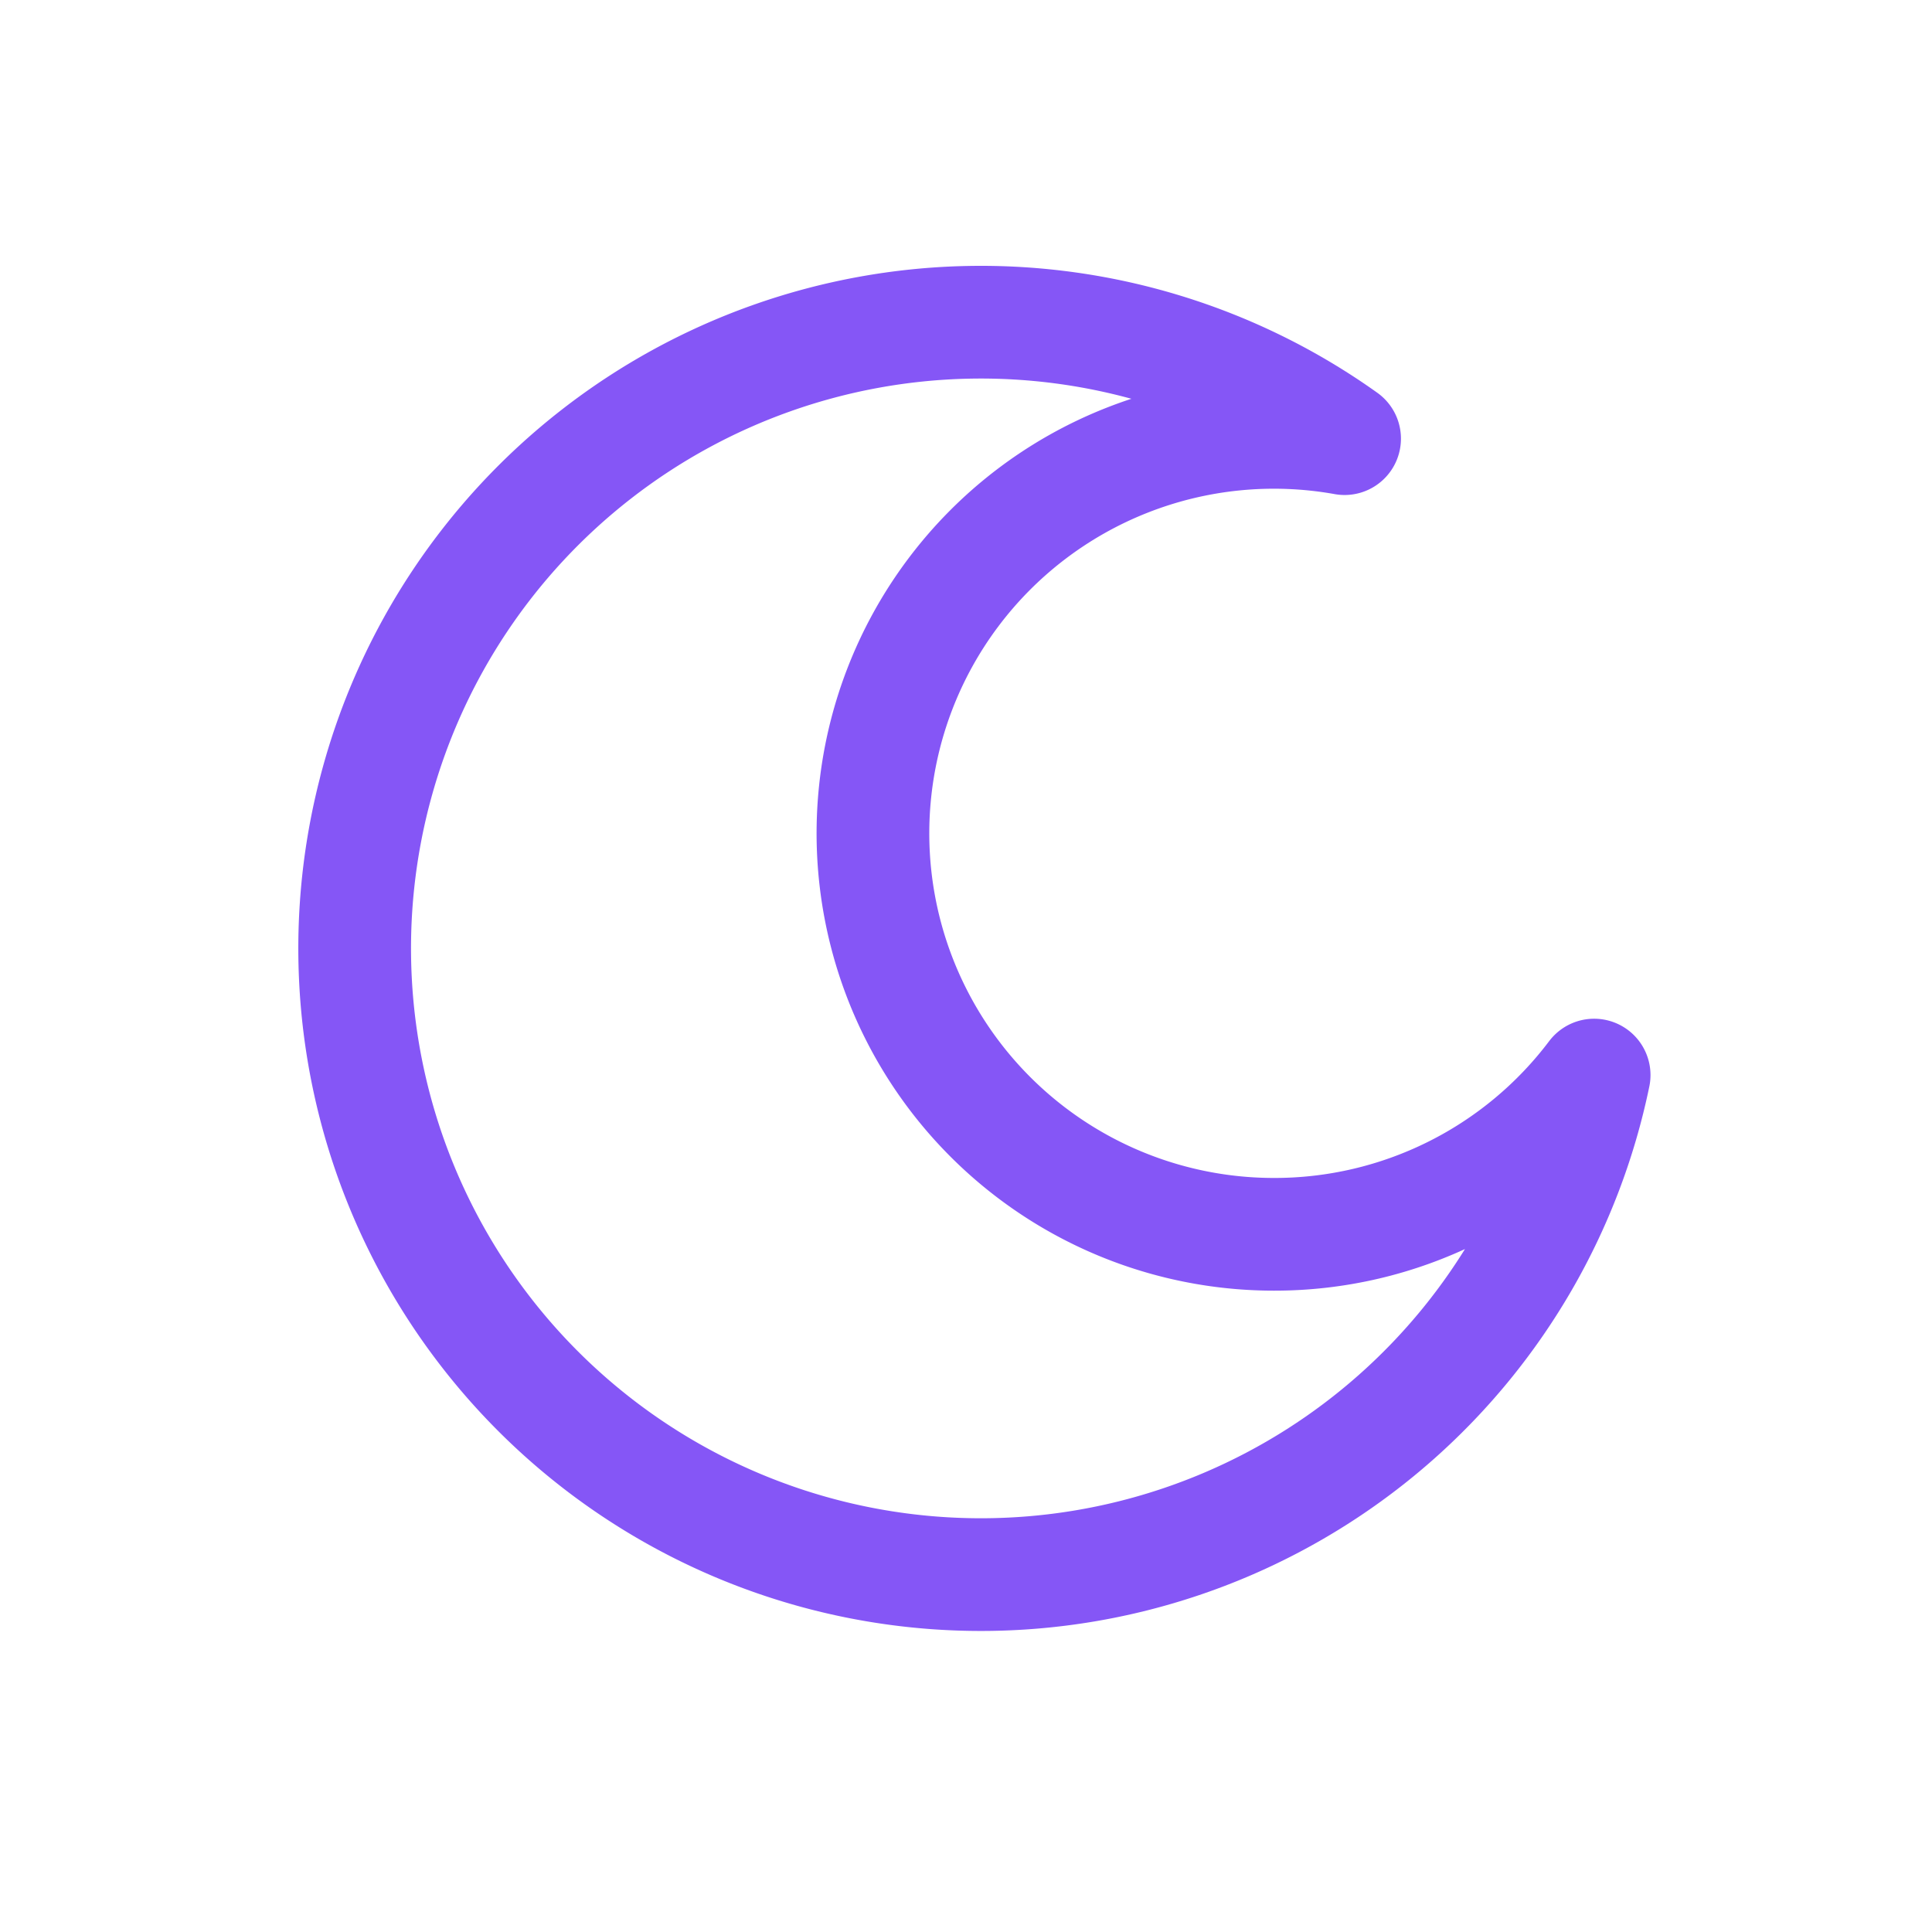 <svg xmlns="http://www.w3.org/2000/svg" id="prefix__ico_moon_s" width="24" height="24" viewBox="0 0 24 24">
    <g id="prefix__사각형_478" data-name="사각형 478" style="fill:#fff;stroke:#707070;opacity:0">
        <path d="M0 0H24V24H0z" style="stroke:none"/>
        <path d="M0.5 0.5H23.5V23.5H0.5z" style="fill:none"/>
    </g>
    <g id="prefix__달" transform="translate(4.4 4)">
        <g id="prefix__그룹_9725" data-name="그룹 9725">
            <path id="prefix__패스_4107" d="M70.759 44a4.981 4.981 0 1 1 .877-9.884 7.779 7.779 0 1 0 3.1 7.906A4.973 4.973 0 0 1 70.759 44z" data-name="패스 4107" transform="translate(-59.333 -32.667)" style="stroke:#8556f6;stroke-linecap:round;stroke-linejoin:round;stroke-width:1.4px;fill:none"/>
        </g>
    </g>
</svg>
